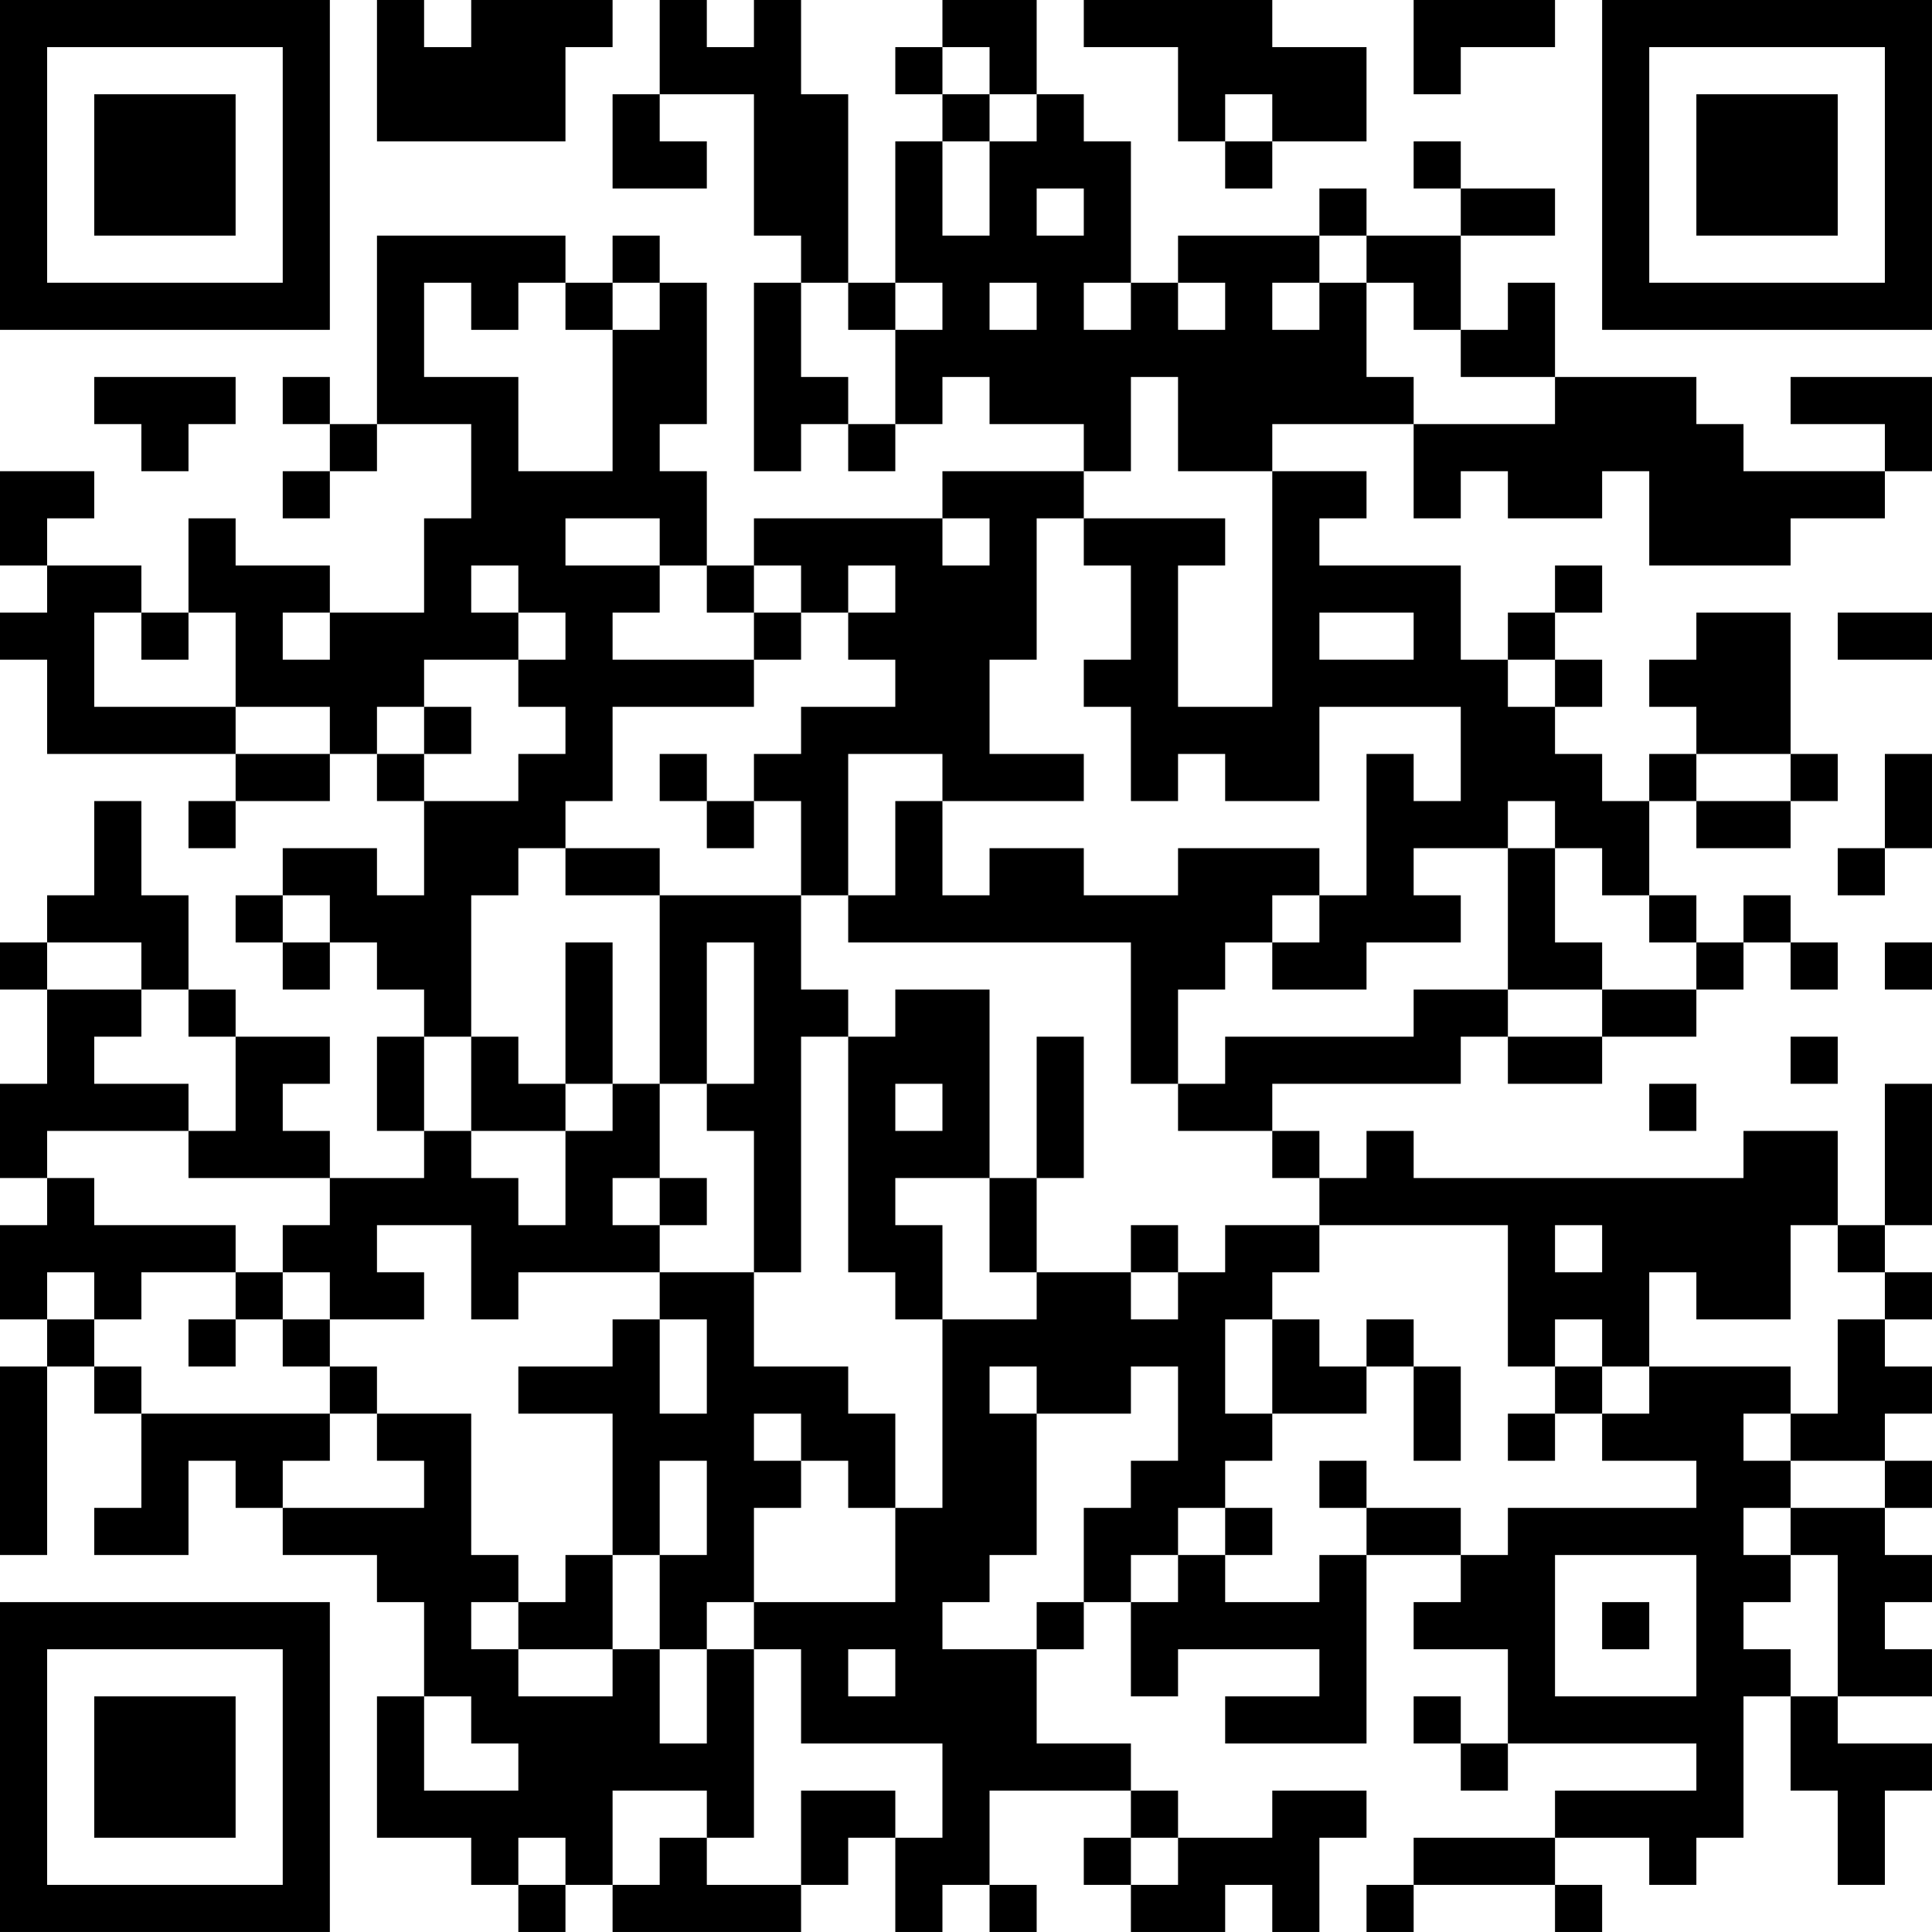 <?xml version="1.0" encoding="UTF-8"?>
<svg xmlns="http://www.w3.org/2000/svg" version="1.1" width="200" height="200" viewBox="0 0 200 200"><rect x="0" y="0" width="200" height="200" fill="#ffffff"/><g transform="scale(4.878)"><g transform="translate(0,0)"><path fill-rule="evenodd" d="M8 0L8 3L12 3L12 1L13 1L13 0L10 0L10 1L9 1L9 0ZM14 0L14 2L13 2L13 4L15 4L15 3L14 3L14 2L16 2L16 5L17 5L17 6L16 6L16 10L17 10L17 9L18 9L18 10L19 10L19 9L20 9L20 8L21 8L21 9L23 9L23 10L20 10L20 11L16 11L16 12L15 12L15 10L14 10L14 9L15 9L15 6L14 6L14 5L13 5L13 6L12 6L12 5L8 5L8 9L7 9L7 8L6 8L6 9L7 9L7 10L6 10L6 11L7 11L7 10L8 10L8 9L10 9L10 11L9 11L9 13L7 13L7 12L5 12L5 11L4 11L4 13L3 13L3 12L1 12L1 11L2 11L2 10L0 10L0 12L1 12L1 13L0 13L0 14L1 14L1 16L5 16L5 17L4 17L4 18L5 18L5 17L7 17L7 16L8 16L8 17L9 17L9 19L8 19L8 18L6 18L6 19L5 19L5 20L6 20L6 21L7 21L7 20L8 20L8 21L9 21L9 22L8 22L8 24L9 24L9 25L7 25L7 24L6 24L6 23L7 23L7 22L5 22L5 21L4 21L4 19L3 19L3 17L2 17L2 19L1 19L1 20L0 20L0 21L1 21L1 23L0 23L0 25L1 25L1 26L0 26L0 28L1 28L1 29L0 29L0 33L1 33L1 29L2 29L2 30L3 30L3 32L2 32L2 33L4 33L4 31L5 31L5 32L6 32L6 33L8 33L8 34L9 34L9 36L8 36L8 39L10 39L10 40L11 40L11 41L12 41L12 40L13 40L13 41L17 41L17 40L18 40L18 39L19 39L19 41L20 41L20 40L21 40L21 41L22 41L22 40L21 40L21 38L24 38L24 39L23 39L23 40L24 40L24 41L26 41L26 40L27 40L27 41L28 41L28 39L29 39L29 38L27 38L27 39L25 39L25 38L24 38L24 37L22 37L22 35L23 35L23 34L24 34L24 36L25 36L25 35L28 35L28 36L26 36L26 37L29 37L29 33L31 33L31 34L30 34L30 35L32 35L32 37L31 37L31 36L30 36L30 37L31 37L31 38L32 38L32 37L36 37L36 38L33 38L33 39L30 39L30 40L29 40L29 41L30 41L30 40L33 40L33 41L34 41L34 40L33 40L33 39L35 39L35 40L36 40L36 39L37 39L37 36L38 36L38 38L39 38L39 40L40 40L40 38L41 38L41 37L39 37L39 36L41 36L41 35L40 35L40 34L41 34L41 33L40 33L40 32L41 32L41 31L40 31L40 30L41 30L41 29L40 29L40 28L41 28L41 27L40 27L40 26L41 26L41 23L40 23L40 26L39 26L39 24L37 24L37 25L30 25L30 24L29 24L29 25L28 25L28 24L27 24L27 23L31 23L31 22L32 22L32 23L34 23L34 22L36 22L36 21L37 21L37 20L38 20L38 21L39 21L39 20L38 20L38 19L37 19L37 20L36 20L36 19L35 19L35 17L36 17L36 18L38 18L38 17L39 17L39 16L38 16L38 13L36 13L36 14L35 14L35 15L36 15L36 16L35 16L35 17L34 17L34 16L33 16L33 15L34 15L34 14L33 14L33 13L34 13L34 12L33 12L33 13L32 13L32 14L31 14L31 12L28 12L28 11L29 11L29 10L27 10L27 9L30 9L30 11L31 11L31 10L32 10L32 11L34 11L34 10L35 10L35 12L38 12L38 11L40 11L40 10L41 10L41 8L38 8L38 9L40 9L40 10L37 10L37 9L36 9L36 8L33 8L33 6L32 6L32 7L31 7L31 5L33 5L33 4L31 4L31 3L30 3L30 4L31 4L31 5L29 5L29 4L28 4L28 5L25 5L25 6L24 6L24 3L23 3L23 2L22 2L22 0L20 0L20 1L19 1L19 2L20 2L20 3L19 3L19 6L18 6L18 2L17 2L17 0L16 0L16 1L15 1L15 0ZM23 0L23 1L25 1L25 3L26 3L26 4L27 4L27 3L29 3L29 1L27 1L27 0ZM30 0L30 2L31 2L31 1L33 1L33 0ZM20 1L20 2L21 2L21 3L20 3L20 5L21 5L21 3L22 3L22 2L21 2L21 1ZM26 2L26 3L27 3L27 2ZM22 4L22 5L23 5L23 4ZM28 5L28 6L27 6L27 7L28 7L28 6L29 6L29 8L30 8L30 9L33 9L33 8L31 8L31 7L30 7L30 6L29 6L29 5ZM9 6L9 8L11 8L11 10L13 10L13 7L14 7L14 6L13 6L13 7L12 7L12 6L11 6L11 7L10 7L10 6ZM17 6L17 8L18 8L18 9L19 9L19 7L20 7L20 6L19 6L19 7L18 7L18 6ZM21 6L21 7L22 7L22 6ZM23 6L23 7L24 7L24 6ZM25 6L25 7L26 7L26 6ZM2 8L2 9L3 9L3 10L4 10L4 9L5 9L5 8ZM24 8L24 10L23 10L23 11L22 11L22 14L21 14L21 16L23 16L23 17L20 17L20 16L18 16L18 19L17 19L17 17L16 17L16 16L17 16L17 15L19 15L19 14L18 14L18 13L19 13L19 12L18 12L18 13L17 13L17 12L16 12L16 13L15 13L15 12L14 12L14 11L12 11L12 12L14 12L14 13L13 13L13 14L16 14L16 15L13 15L13 17L12 17L12 18L11 18L11 19L10 19L10 22L9 22L9 24L10 24L10 25L11 25L11 26L12 26L12 24L13 24L13 23L14 23L14 25L13 25L13 26L14 26L14 27L11 27L11 28L10 28L10 26L8 26L8 27L9 27L9 28L7 28L7 27L6 27L6 26L7 26L7 25L4 25L4 24L5 24L5 22L4 22L4 21L3 21L3 20L1 20L1 21L3 21L3 22L2 22L2 23L4 23L4 24L1 24L1 25L2 25L2 26L5 26L5 27L3 27L3 28L2 28L2 27L1 27L1 28L2 28L2 29L3 29L3 30L7 30L7 31L6 31L6 32L9 32L9 31L8 31L8 30L10 30L10 33L11 33L11 34L10 34L10 35L11 35L11 36L13 36L13 35L14 35L14 37L15 37L15 35L16 35L16 39L15 39L15 38L13 38L13 40L14 40L14 39L15 39L15 40L17 40L17 38L19 38L19 39L20 39L20 37L17 37L17 35L16 35L16 34L19 34L19 32L20 32L20 28L22 28L22 27L24 27L24 28L25 28L25 27L26 27L26 26L28 26L28 27L27 27L27 28L26 28L26 30L27 30L27 31L26 31L26 32L25 32L25 33L24 33L24 34L25 34L25 33L26 33L26 34L28 34L28 33L29 33L29 32L31 32L31 33L32 33L32 32L36 32L36 31L34 31L34 30L35 30L35 29L38 29L38 30L37 30L37 31L38 31L38 32L37 32L37 33L38 33L38 34L37 34L37 35L38 35L38 36L39 36L39 33L38 33L38 32L40 32L40 31L38 31L38 30L39 30L39 28L40 28L40 27L39 27L39 26L38 26L38 28L36 28L36 27L35 27L35 29L34 29L34 28L33 28L33 29L32 29L32 26L28 26L28 25L27 25L27 24L25 24L25 23L26 23L26 22L30 22L30 21L32 21L32 22L34 22L34 21L36 21L36 20L35 20L35 19L34 19L34 18L33 18L33 17L32 17L32 18L30 18L30 19L31 19L31 20L29 20L29 21L27 21L27 20L28 20L28 19L29 19L29 16L30 16L30 17L31 17L31 15L28 15L28 17L26 17L26 16L25 16L25 17L24 17L24 15L23 15L23 14L24 14L24 12L23 12L23 11L26 11L26 12L25 12L25 15L27 15L27 10L25 10L25 8ZM20 11L20 12L21 12L21 11ZM10 12L10 13L11 13L11 14L9 14L9 15L8 15L8 16L9 16L9 17L11 17L11 16L12 16L12 15L11 15L11 14L12 14L12 13L11 13L11 12ZM2 13L2 15L5 15L5 16L7 16L7 15L5 15L5 13L4 13L4 14L3 14L3 13ZM6 13L6 14L7 14L7 13ZM16 13L16 14L17 14L17 13ZM28 13L28 14L30 14L30 13ZM39 13L39 14L41 14L41 13ZM32 14L32 15L33 15L33 14ZM9 15L9 16L10 16L10 15ZM14 16L14 17L15 17L15 18L16 18L16 17L15 17L15 16ZM36 16L36 17L38 17L38 16ZM40 16L40 18L39 18L39 19L40 19L40 18L41 18L41 16ZM19 17L19 19L18 19L18 20L24 20L24 23L25 23L25 21L26 21L26 20L27 20L27 19L28 19L28 18L25 18L25 19L23 19L23 18L21 18L21 19L20 19L20 17ZM12 18L12 19L14 19L14 23L15 23L15 24L16 24L16 27L14 27L14 28L13 28L13 29L11 29L11 30L13 30L13 33L12 33L12 34L11 34L11 35L13 35L13 33L14 33L14 35L15 35L15 34L16 34L16 32L17 32L17 31L18 31L18 32L19 32L19 30L18 30L18 29L16 29L16 27L17 27L17 22L18 22L18 27L19 27L19 28L20 28L20 26L19 26L19 25L21 25L21 27L22 27L22 25L23 25L23 22L22 22L22 25L21 25L21 21L19 21L19 22L18 22L18 21L17 21L17 19L14 19L14 18ZM32 18L32 21L34 21L34 20L33 20L33 18ZM6 19L6 20L7 20L7 19ZM12 20L12 23L11 23L11 22L10 22L10 24L12 24L12 23L13 23L13 20ZM15 20L15 23L16 23L16 20ZM40 20L40 21L41 21L41 20ZM38 22L38 23L39 23L39 22ZM19 23L19 24L20 24L20 23ZM35 23L35 24L36 24L36 23ZM14 25L14 26L15 26L15 25ZM24 26L24 27L25 27L25 26ZM33 26L33 27L34 27L34 26ZM5 27L5 28L4 28L4 29L5 29L5 28L6 28L6 29L7 29L7 30L8 30L8 29L7 29L7 28L6 28L6 27ZM14 28L14 30L15 30L15 28ZM27 28L27 30L29 30L29 29L30 29L30 31L31 31L31 29L30 29L30 28L29 28L29 29L28 29L28 28ZM21 29L21 30L22 30L22 33L21 33L21 34L20 34L20 35L22 35L22 34L23 34L23 32L24 32L24 31L25 31L25 29L24 29L24 30L22 30L22 29ZM33 29L33 30L32 30L32 31L33 31L33 30L34 30L34 29ZM16 30L16 31L17 31L17 30ZM14 31L14 33L15 33L15 31ZM28 31L28 32L29 32L29 31ZM26 32L26 33L27 33L27 32ZM33 33L33 36L36 36L36 33ZM34 34L34 35L35 35L35 34ZM18 35L18 36L19 36L19 35ZM9 36L9 38L11 38L11 37L10 37L10 36ZM11 39L11 40L12 40L12 39ZM24 39L24 40L25 40L25 39ZM0 0L0 7L7 7L7 0ZM1 1L1 6L6 6L6 1ZM2 2L2 5L5 5L5 2ZM34 0L34 7L41 7L41 0ZM35 1L35 6L40 6L40 1ZM36 2L36 5L39 5L39 2ZM0 34L0 41L7 41L7 34ZM1 35L1 40L6 40L6 35ZM2 36L2 39L5 39L5 36Z" fill="#000000"/></g></g></svg>
